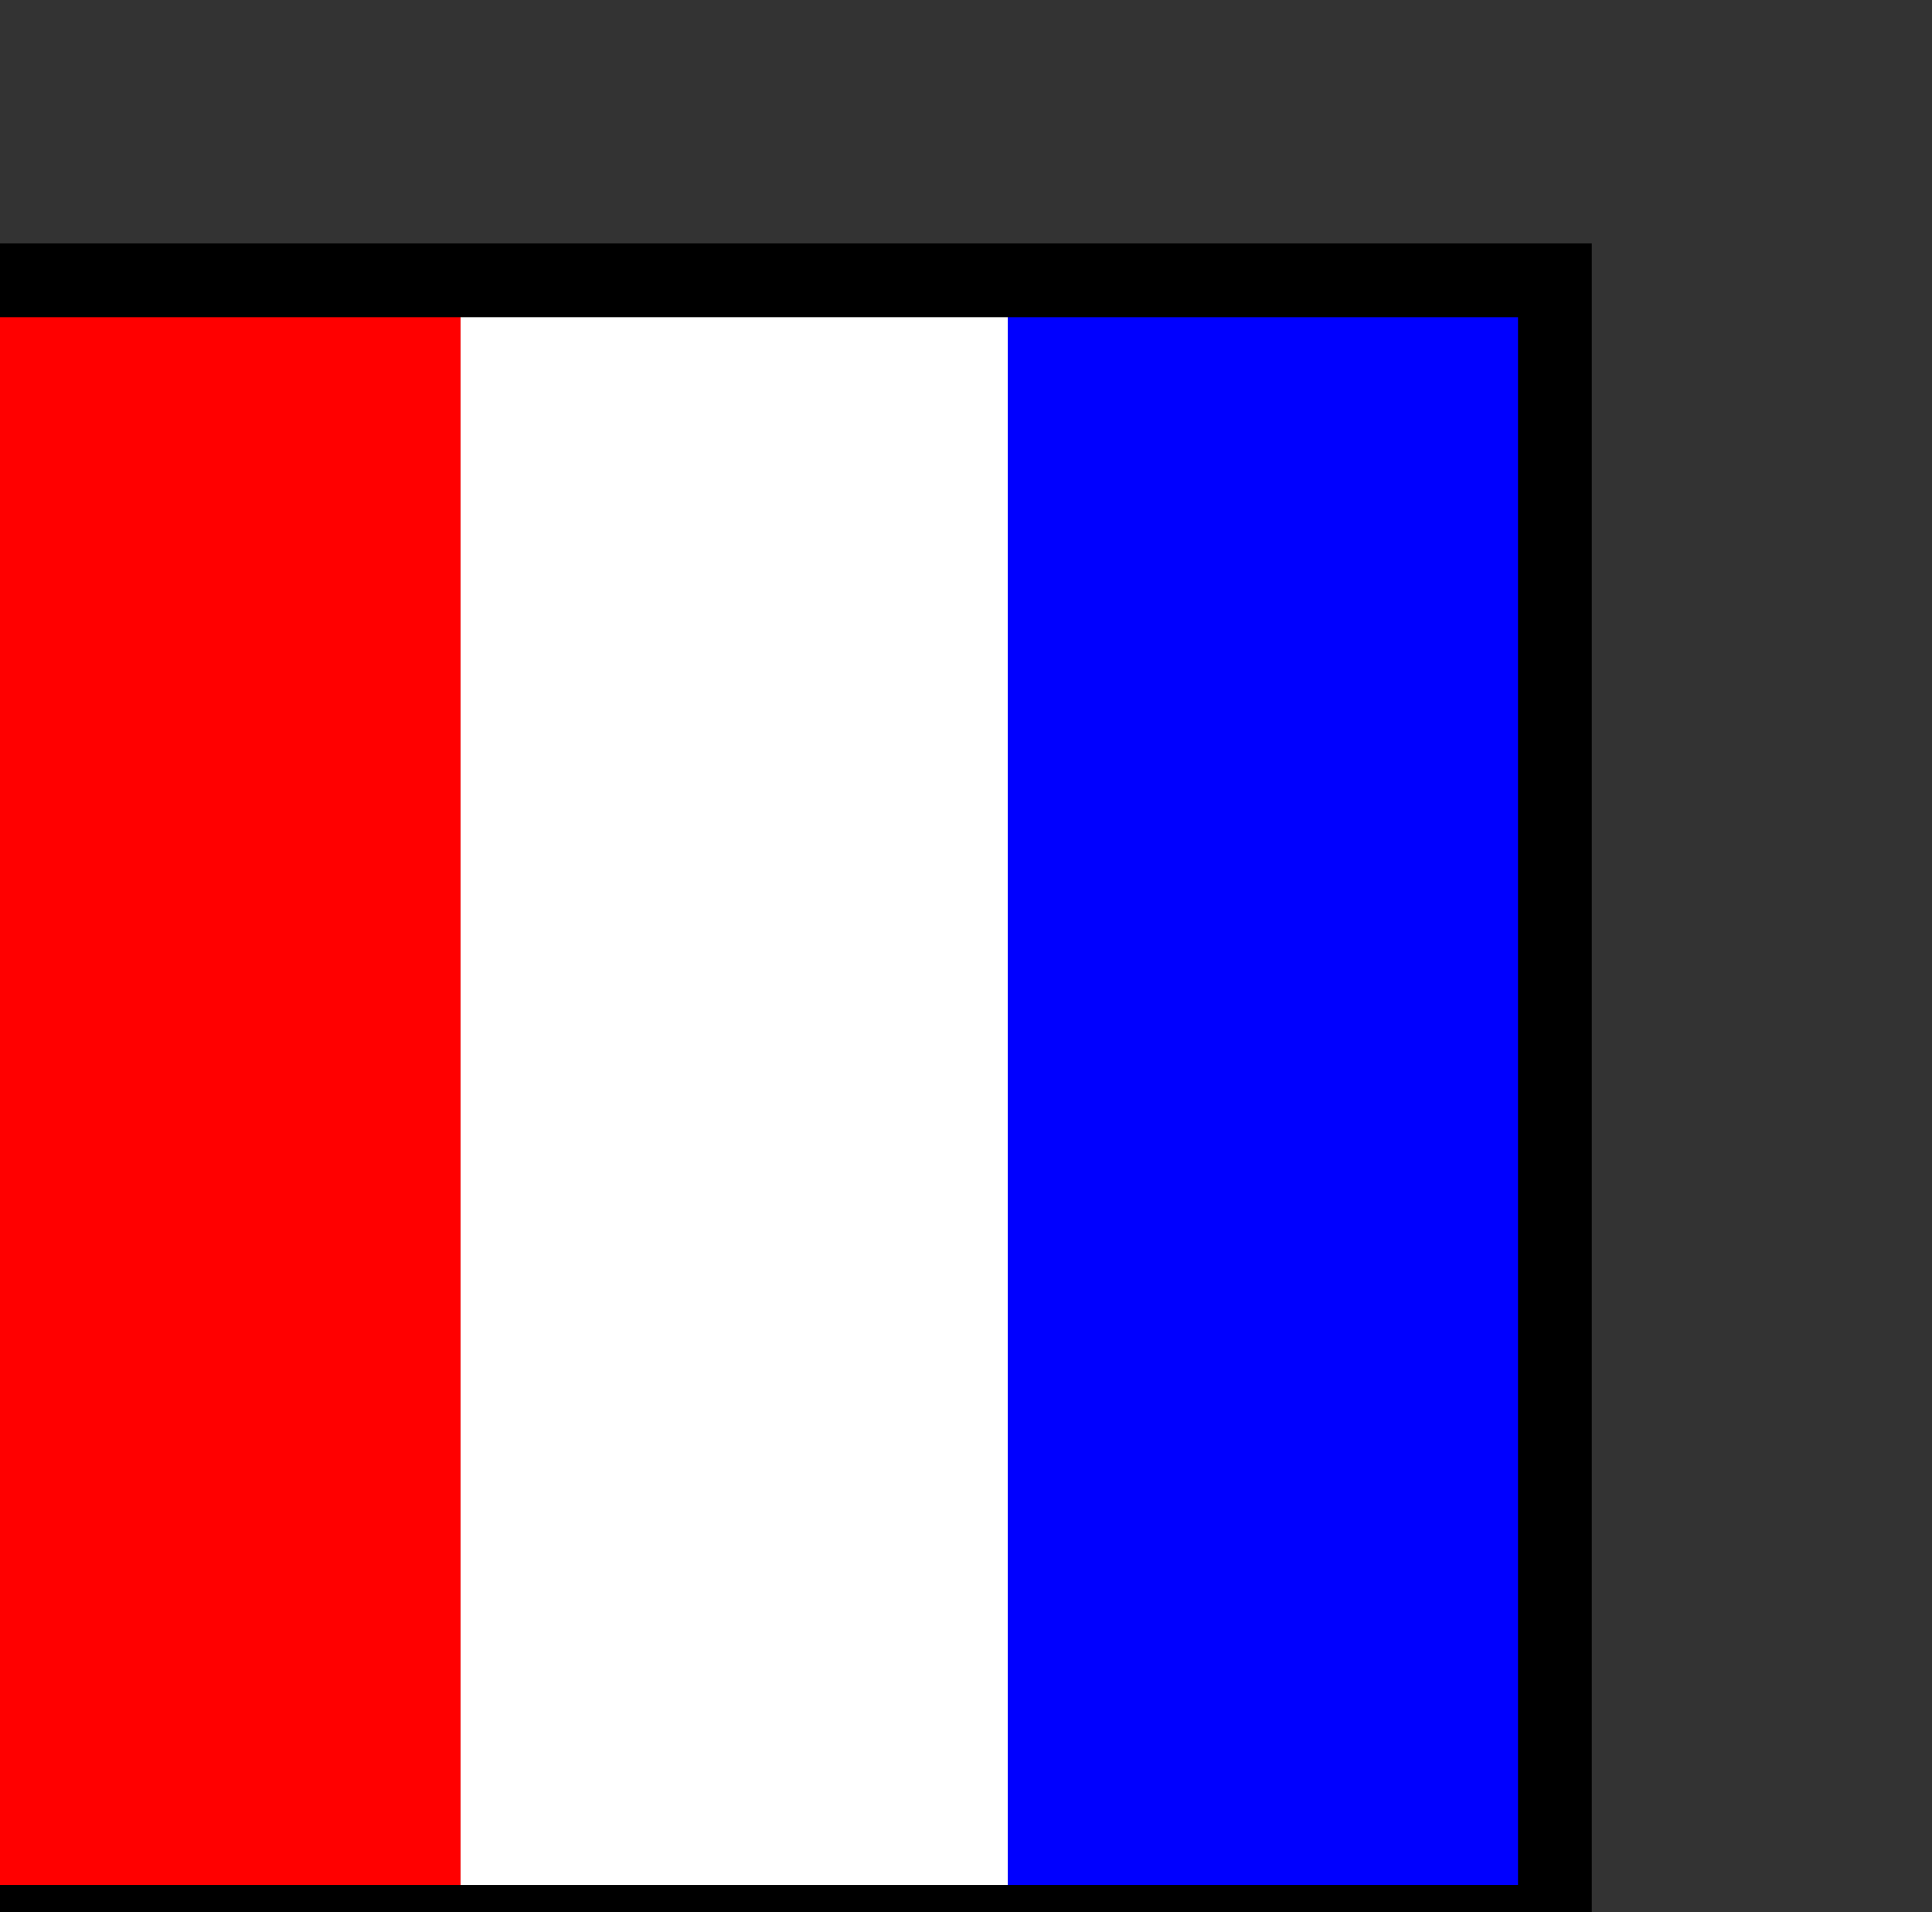 <?xml version="1.0" encoding="UTF-8" standalone="no"?>
<!-- Created with Inkscape (http://www.inkscape.org/) -->

<svg
   xmlns:dc="http://purl.org/dc/elements/1.1/"
   xmlns:cc="http://creativecommons.org/ns#"
   xmlns:rdf="http://www.w3.org/1999/02/22-rdf-syntax-ns#"
   xmlns:svg="http://www.w3.org/2000/svg"
   xmlns="http://www.w3.org/2000/svg"
   xmlns:sodipodi="http://sodipodi.sourceforge.net/DTD/sodipodi-0.dtd"
   xmlns:inkscape="http://www.inkscape.org/namespaces/inkscape"
   width="5.338mm"
   height="5.283mm"
   viewBox="0 0 5.338 5.283"
   version="1.1"
   id="svg10285"
   sodipodi:docname="t.svg"
   inkscape:version="0.92.3 (2405546, 2018-03-11)">
  <rect x="0" y="0" width="5.338" height="5.283" fill="#333333" stroke="none"/>
  <defs
     id="defs10279" />
  <sodipodi:namedview
     id="base"
     pagecolor="#ffffff"
     bordercolor="#666666"
     borderopacity="1.0"
     inkscape:pageopacity="0.0"
     inkscape:pageshadow="2"
     inkscape:zoom="22.627417"
     inkscape:cx="11.677693"
     inkscape:cy="5.5320849"
     inkscape:document-units="mm"
     inkscape:current-layer="g16406-0-0"
     showgrid="false"
     fit-margin-top="0.25"
     fit-margin-left="0.25"
     fit-margin-right="0.25"
     fit-margin-bottom="0.25"
     showguides="true"
     inkscape:guide-bbox="true"
     inkscape:snap-intersection-paths="true"
     inkscape:window-width="1237"
     inkscape:window-height="1113"
     inkscape:window-x="2603"
     inkscape:window-y="28"
     inkscape:window-maximized="0"
     inkscape:snap-center="true"
     inkscape:snap-nodes="true"
     inkscape:object-nodes="false"
     inkscape:snap-bbox="true"
     inkscape:bbox-nodes="true">
    <sodipodi:guide
       position="2.669,2.642"
       orientation="1,0"
       id="guide10842"
       inkscape:locked="false" />
    <sodipodi:guide
       position="2.669,2.642"
       orientation="0,1"
       id="guide10844"
       inkscape:locked="false" />
  </sodipodi:namedview>
  <g
     inkscape:label="Layer 1"
     inkscape:groupmode="layer"
     id="layer1"
     transform="translate(-93.337,4.999)">
    <g
       style="display:inline"
       id="g16406-0-0"
       transform="matrix(0.04,0,0,0.04,10.326,40.988)">
      <g
         style="display:inline"
         id="g16442-6-9"
         transform="translate(6.8832519e-6,-708.661)">
        <path
           inkscape:connector-curvature="0"
           id="path16444-6-4"
           d="m 2069.291,-421.653 h 37.795 v 113.386 h -37.795 z"
           style="fill:#ff0000;fill-opacity:1;stroke:none" />
        <path
           inkscape:connector-curvature="0"
           id="path16446-4-2"
           d="m 2144.882,-421.653 h 37.795 v 113.386 h -37.795 z"
           style="display:inline;fill:#0000ff;fill-opacity:1;stroke:none" />
        <path
           inkscape:connector-curvature="0"
           id="path16448-5-3"
           d="m 2107.087,-421.653 h 37.795 v 113.386 h -37.795 z"
           style="display:inline;fill:#ffffff;fill-opacity:1;stroke:none" />
        <path
           transform="translate(0,-3160.63)"
           inkscape:connector-curvature="0"
           id="path16450-2-0"
           d="m 2069.291,2738.976 h 113.386 v 113.386 h -113.386 z"
           style="fill:none;stroke:#000000;stroke-width:5.095;stroke-linecap:butt;stroke-linejoin:miter;stroke-miterlimit:4;stroke-dasharray:none;stroke-opacity:1" />
      </g>
    </g>
  </g>
</svg>
